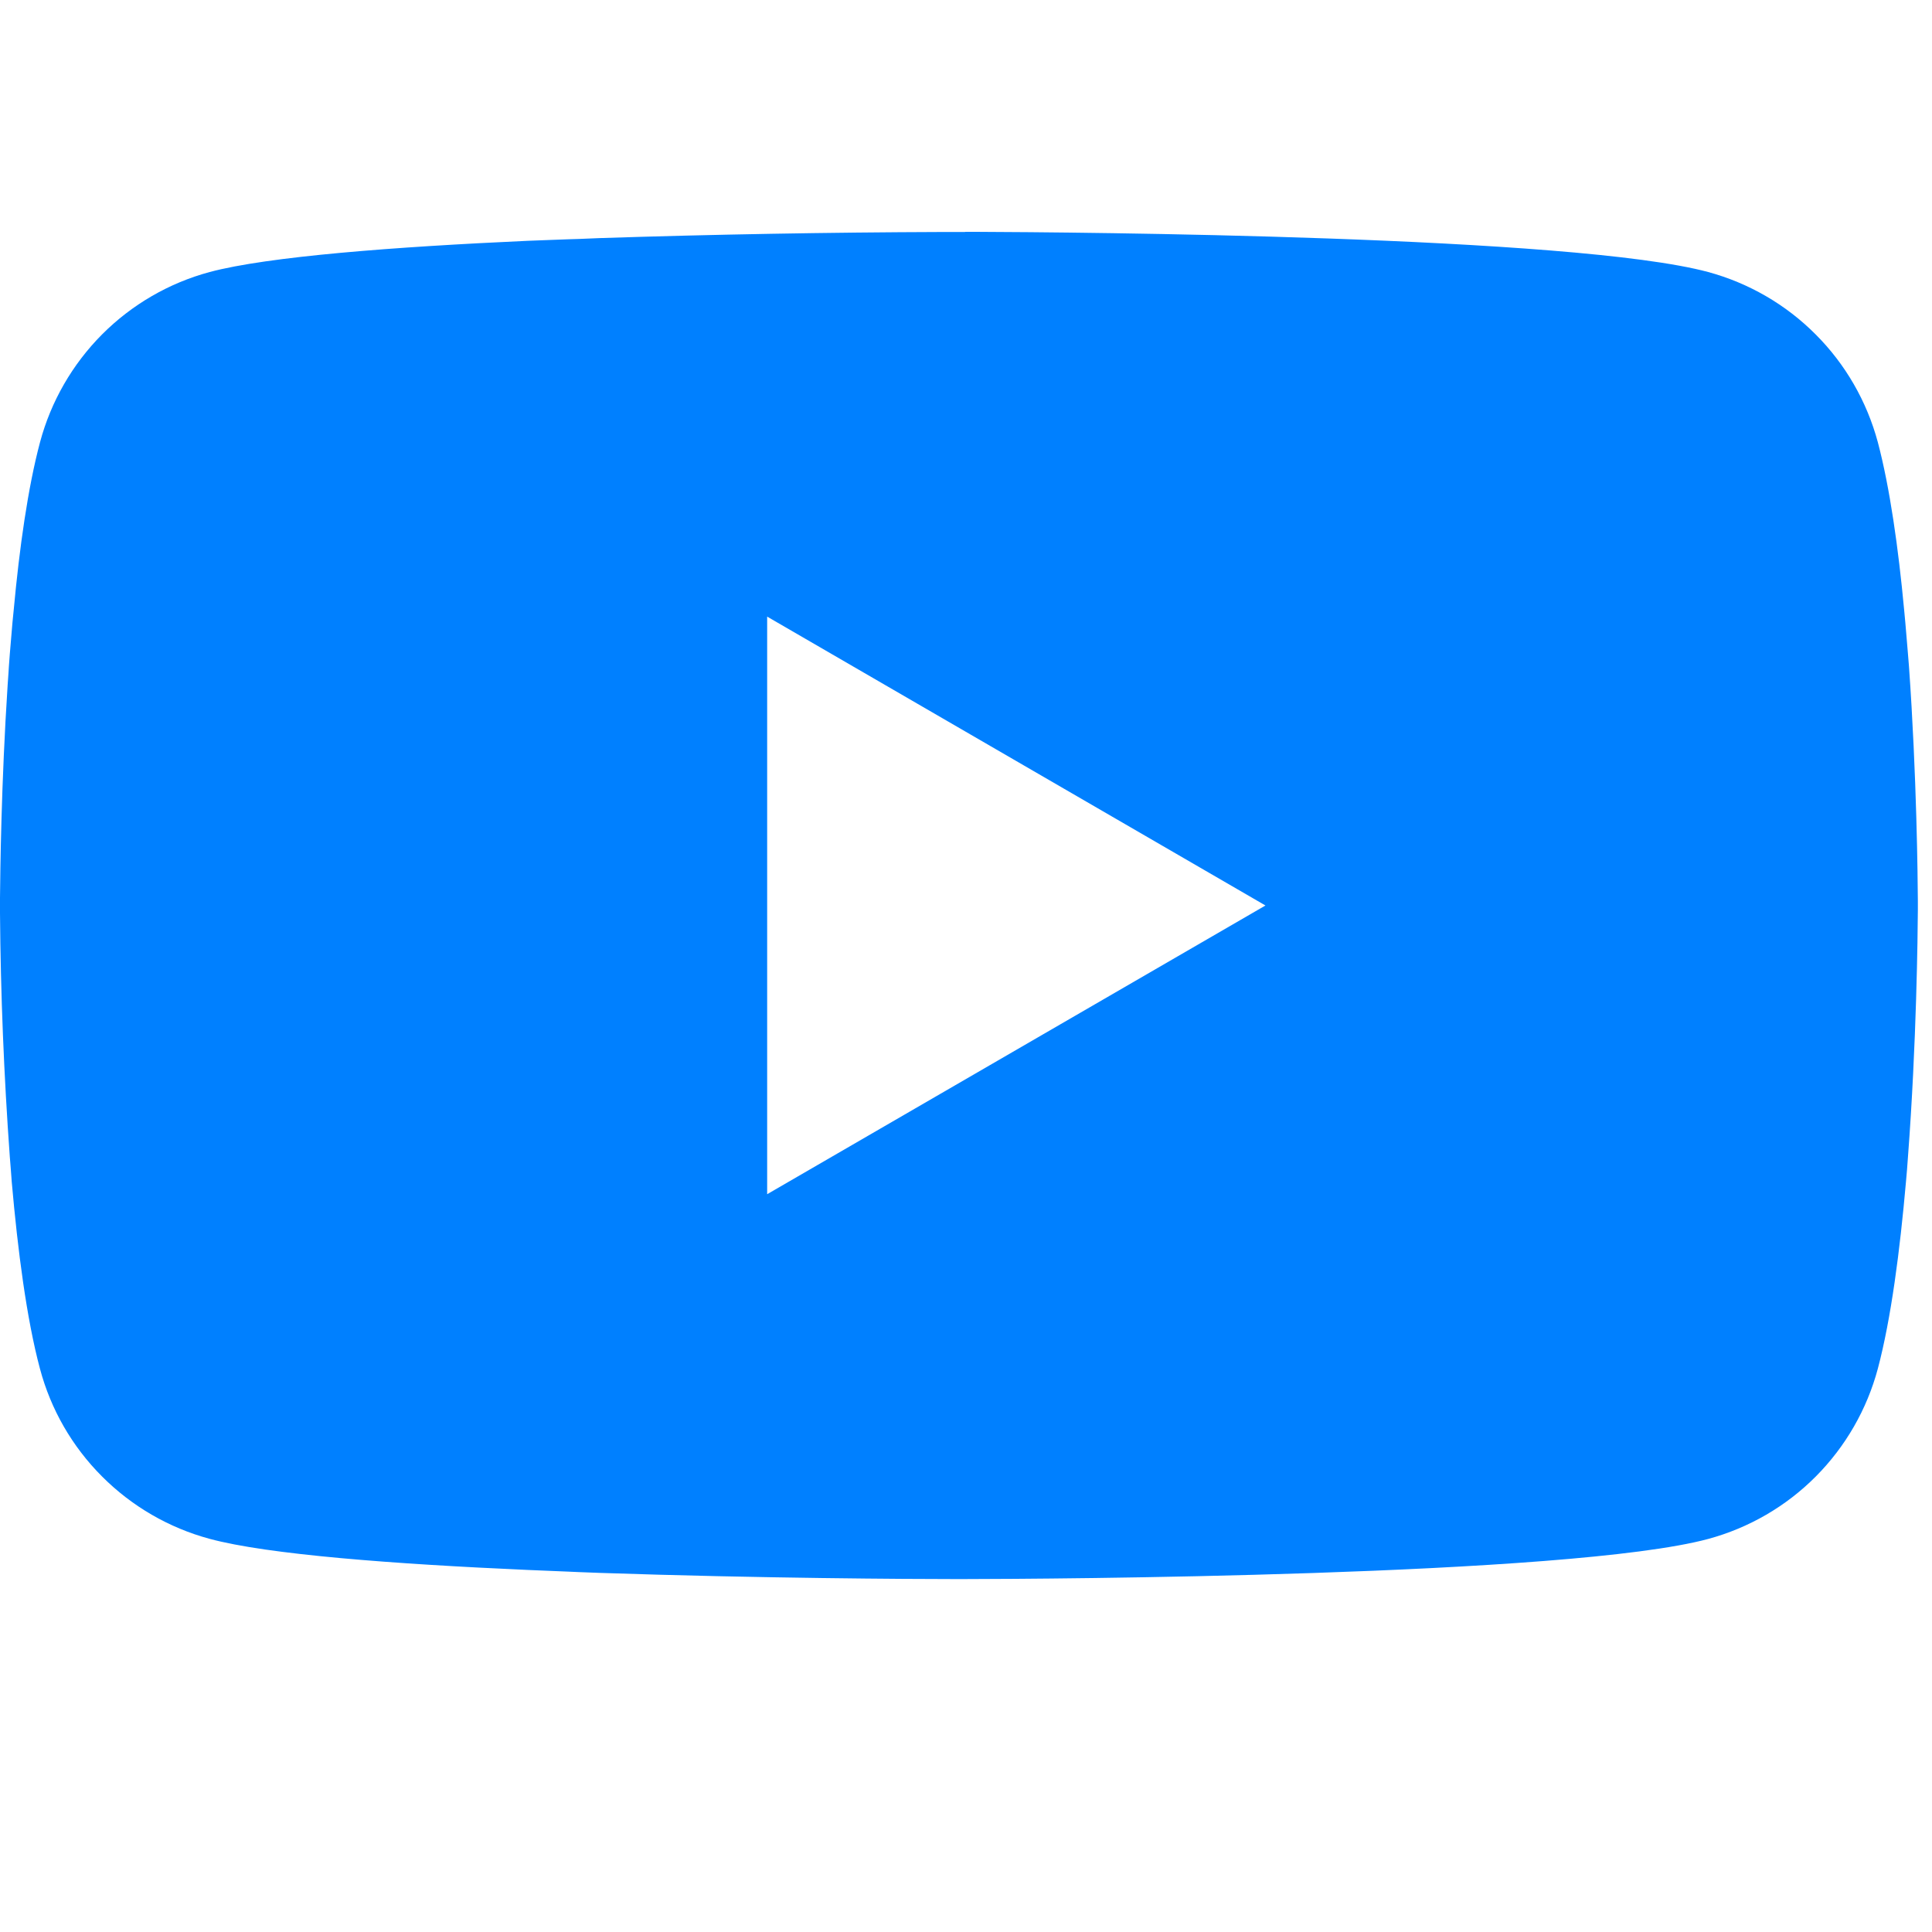 <svg width="25" height="25" viewBox="0 0 25 25" fill="none" xmlns="http://www.w3.org/2000/svg">
<g clip-path="url(#clip0)">
<path d="M12.488 3H12.626C13.901 3.005 20.362 3.051 22.104 3.52C22.63 3.663 23.11 3.941 23.495 4.328C23.881 4.714 24.157 5.195 24.299 5.722C24.455 6.312 24.565 7.092 24.64 7.897L24.655 8.058L24.689 8.462L24.702 8.623C24.803 10.041 24.815 11.368 24.817 11.659V11.775C24.815 12.076 24.801 13.493 24.689 14.97L24.677 15.133L24.663 15.294C24.585 16.182 24.471 17.063 24.299 17.711C24.158 18.238 23.881 18.719 23.496 19.106C23.111 19.493 22.631 19.771 22.104 19.914C20.304 20.398 13.465 20.432 12.518 20.433H12.297C11.818 20.433 9.836 20.424 7.757 20.353L7.494 20.343L7.359 20.337L7.093 20.326L6.828 20.315C5.106 20.239 3.467 20.117 2.711 19.912C2.185 19.77 1.705 19.491 1.32 19.105C0.934 18.719 0.657 18.238 0.517 17.711C0.344 17.064 0.23 16.182 0.152 15.294L0.14 15.132L0.127 14.97C0.051 13.919 0.008 12.866 0 11.812L0 11.621C0.003 11.288 0.016 10.135 0.099 8.863L0.11 8.704L0.115 8.623L0.127 8.462L0.161 8.058L0.177 7.897C0.251 7.092 0.361 6.31 0.518 5.722C0.659 5.195 0.936 4.714 1.321 4.327C1.706 3.941 2.186 3.662 2.713 3.52C3.468 3.318 5.108 3.194 6.83 3.116L7.093 3.106L7.36 3.096L7.494 3.092L7.759 3.081C9.235 3.033 10.712 3.007 12.189 3.002H12.488V3ZM9.927 7.979V15.453L16.375 11.717L9.927 7.979Z" fill="#0080FF"/>
</g>
<defs>
<clipPath id="clip0">
<rect width="24.818" height="24.818" fill="white" transform="translate(0 0.182)"/>
</clipPath>
</defs>
</svg>
